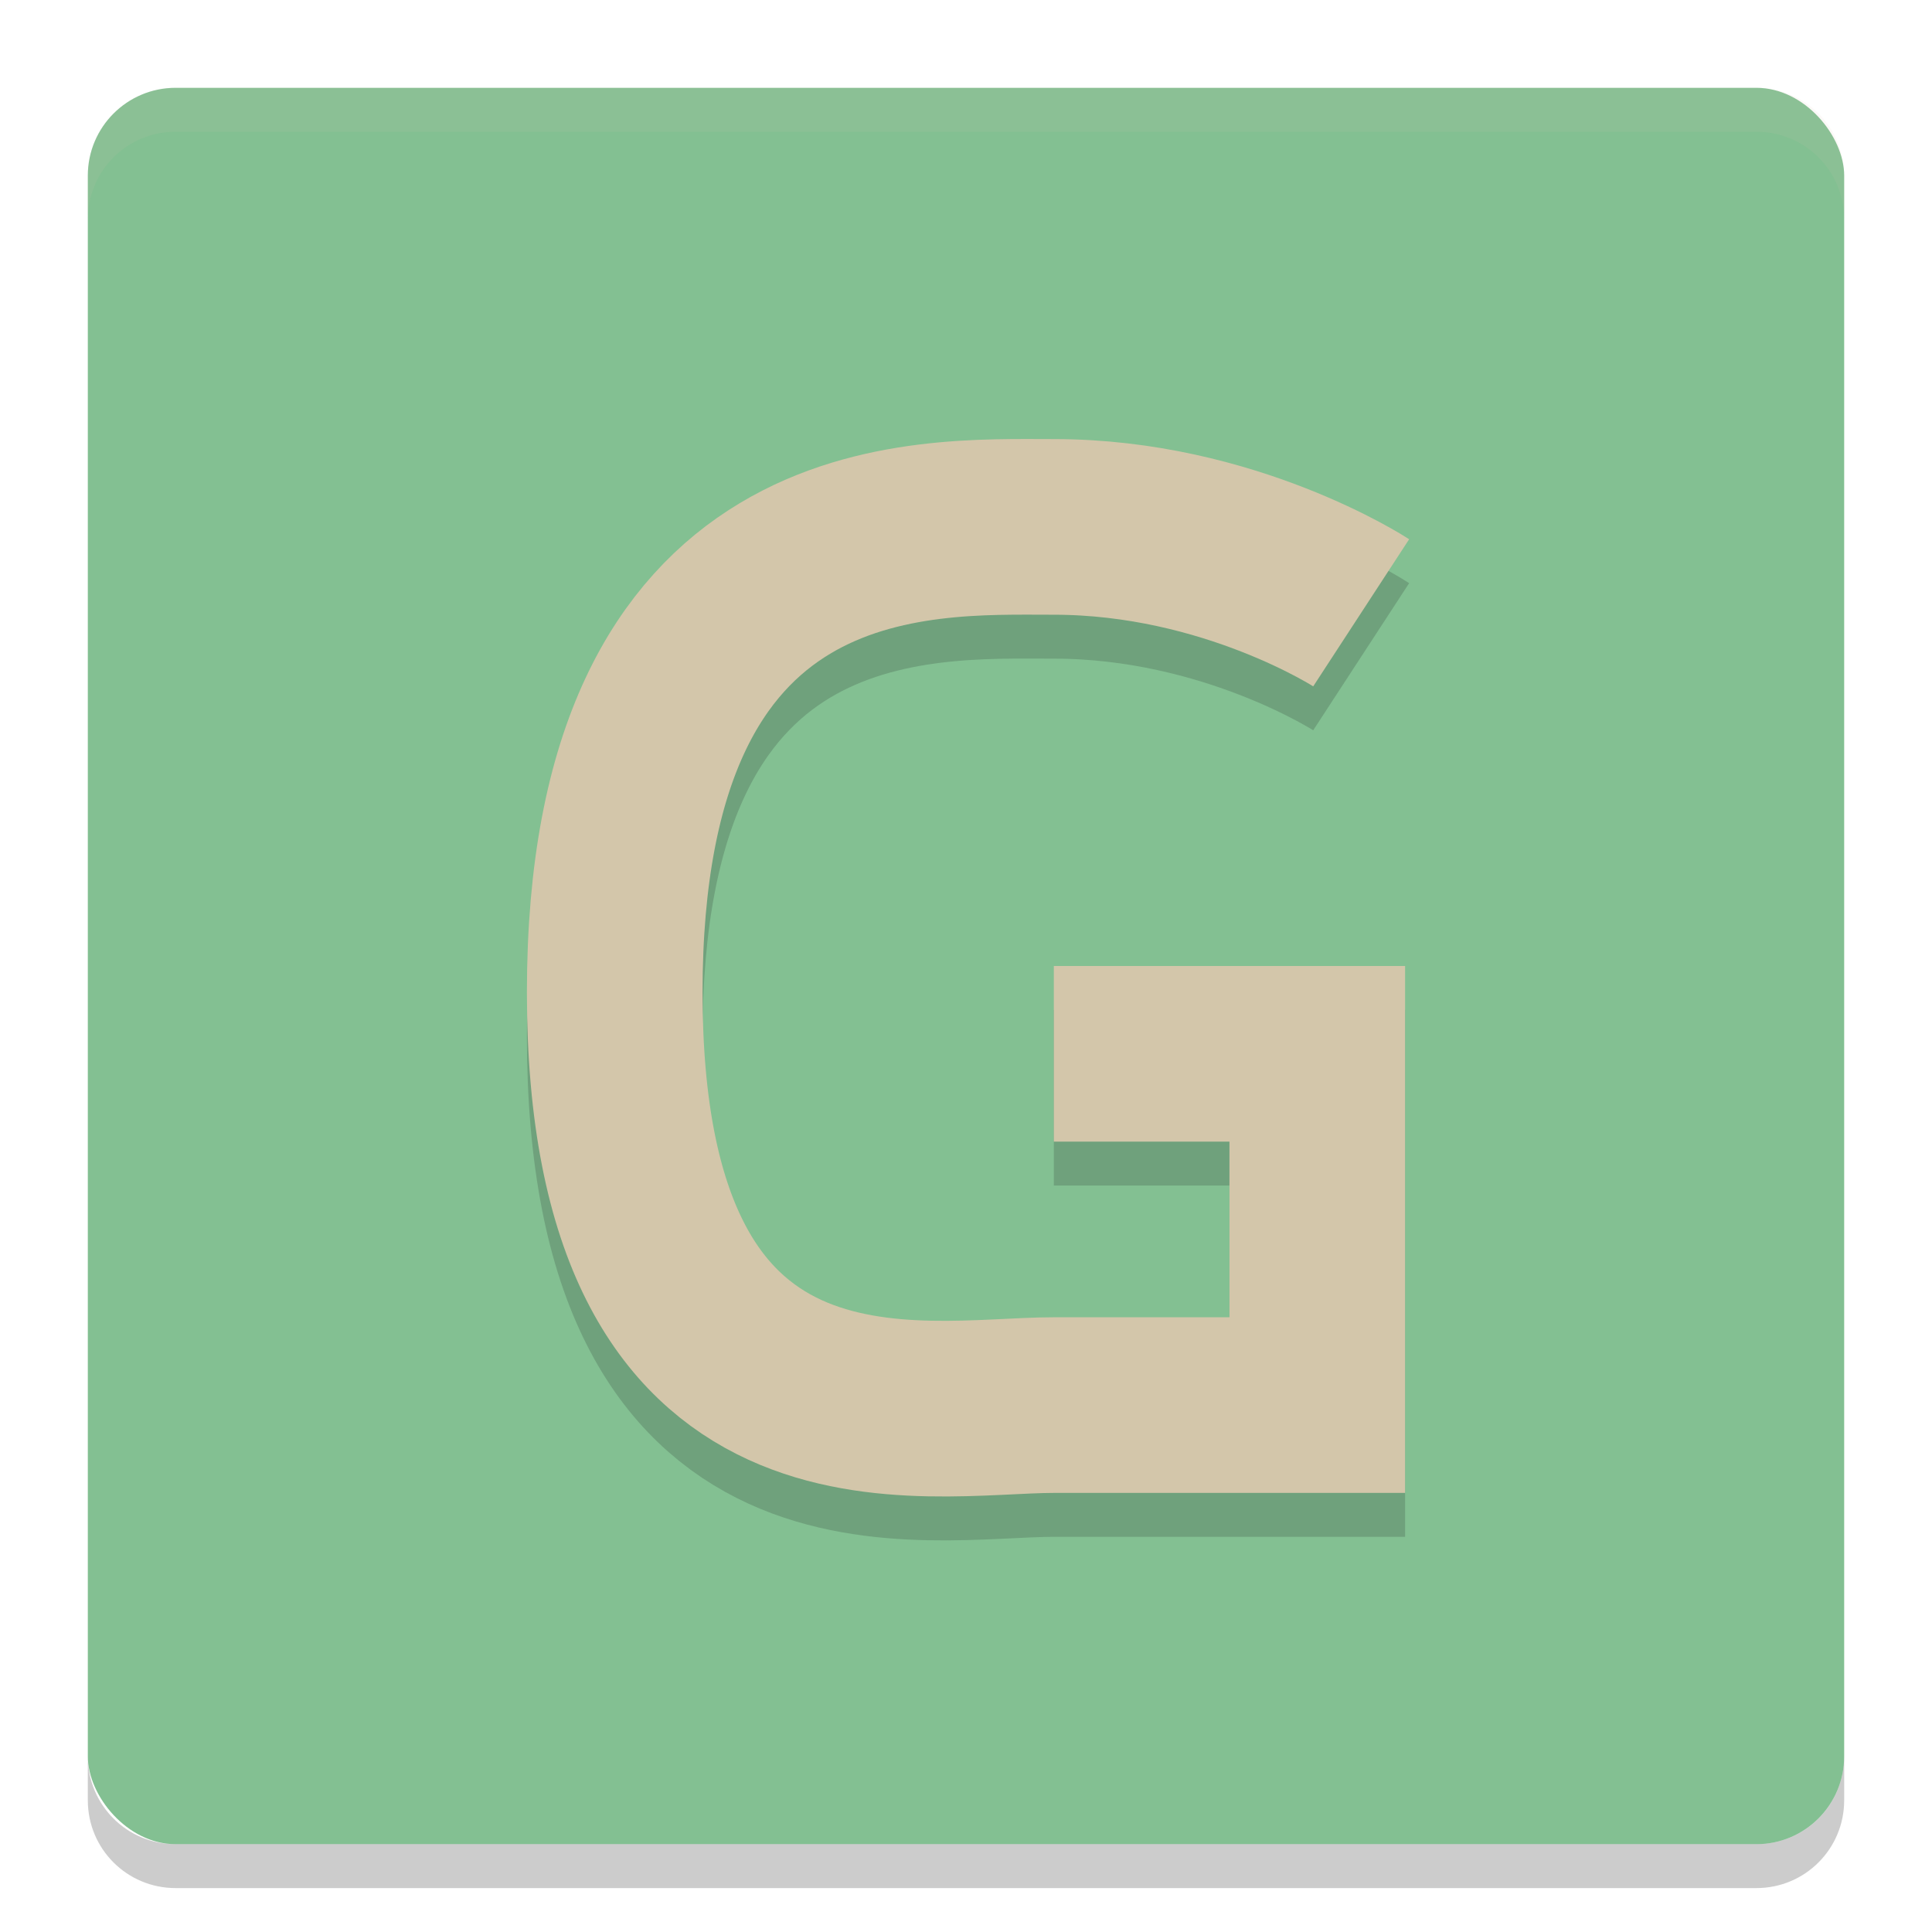 <svg xmlns="http://www.w3.org/2000/svg" width="22" height="22" version="1">
 <rect style="fill:#83c092" width="20" height="20" x="1" y="1" rx="1" ry="1"/>
 <path style="opacity:0.1;fill:#d3c6aa" d="M 2,1 C 1.446,1 1,1.446 1,2 v 0.5 c 0,-0.554 0.446,-1 1,-1 h 18 c 0.554,0 1,0.446 1,1 V 2 C 21,1.446 20.554,1 20,1 Z"/>
 <path style="opacity:0.2" d="m 1,20 v 0.5 c 0,0.554 0.446,1 1,1 h 18 c 0.554,0 1,-0.446 1,-1 V 20 c 0,0.554 -0.446,1 -1,1 H 2 C 1.446,21 1,20.554 1,20 Z"/>
 <path style="opacity:0.2;fill:none;stroke:#1e2326;stroke-width:2" d="m 12,12.5 h 3 v 4 m 1,0 h -4 c -1.5,0 -5,0.8 -5,-4.7 0,-5.5 3.5,-5.3 5,-5.3 2,0 3.5,0.978 3.5,0.978 v 0 0"/>
 <path style="fill:none;stroke:#d3c6aa;stroke-width:2" d="m 12,12 h 3 v 4 m 1,0 H 12 C 10.5,16 7,16.8 7,11.3 7,5.8 10.5,6 12,6 c 2,0 3.5,0.978 3.5,0.978 v 0 0"/>
</svg>
